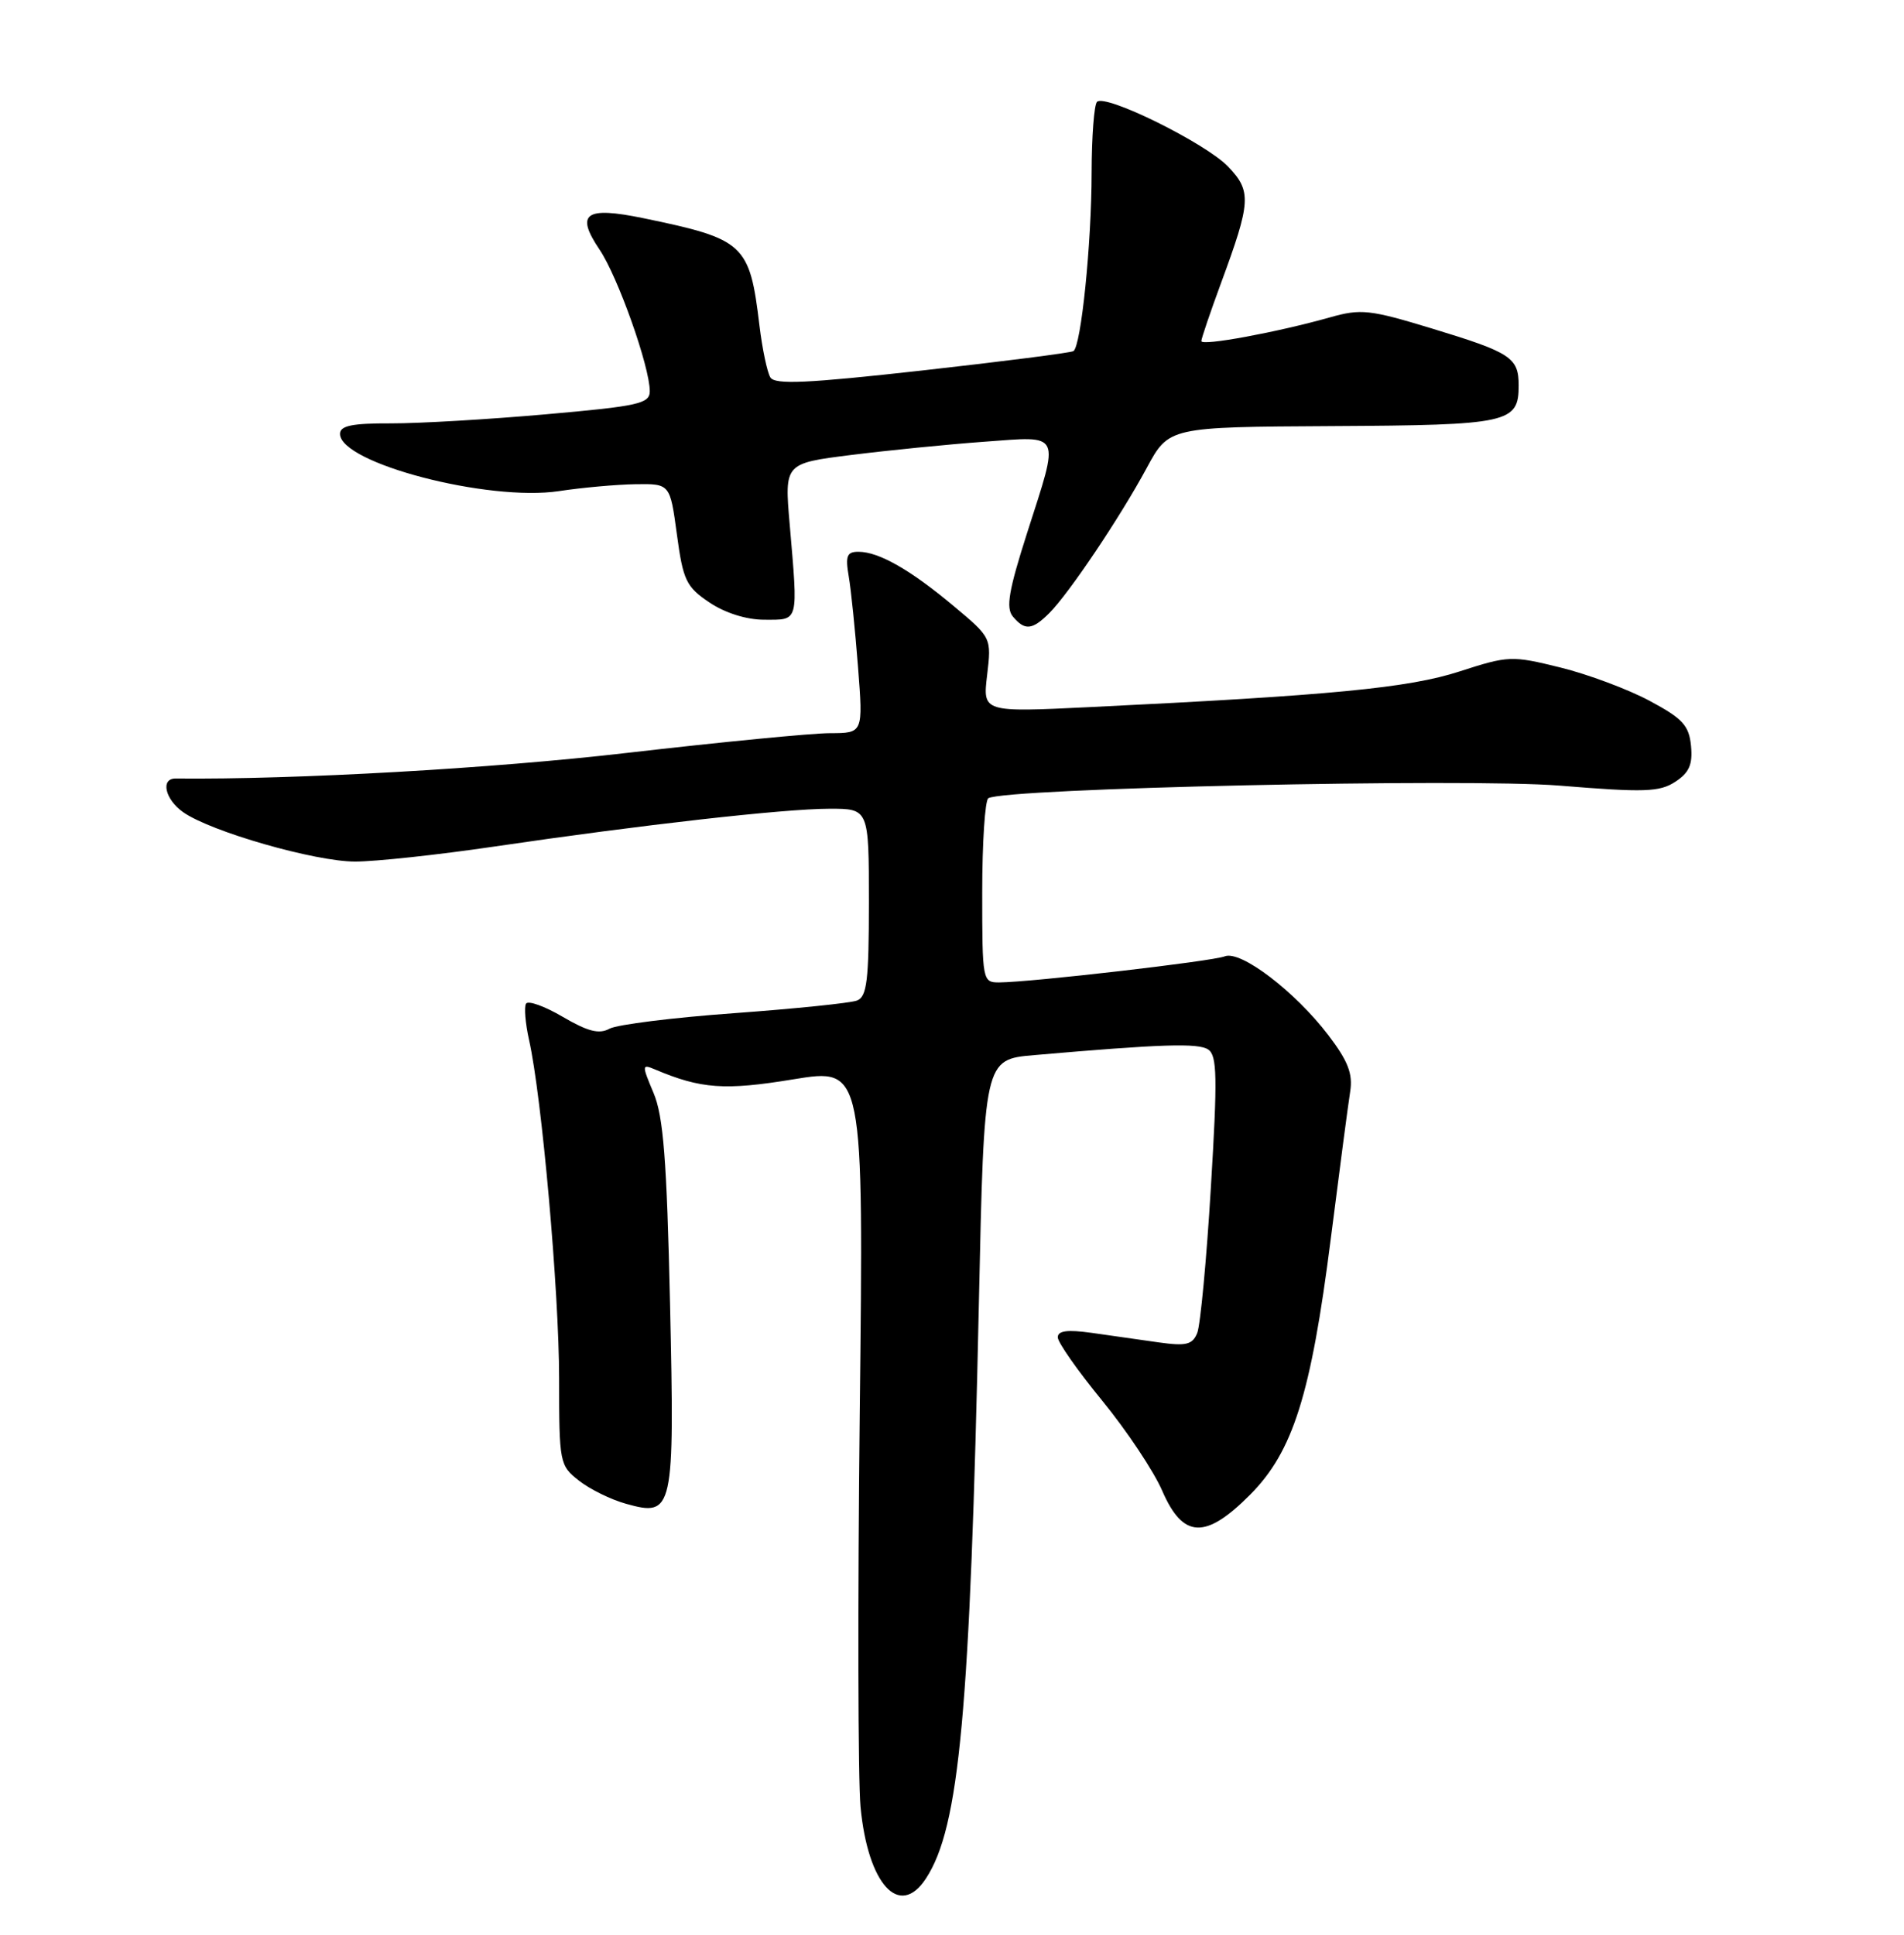 <?xml version="1.0" encoding="UTF-8" standalone="no"?>
<!DOCTYPE svg PUBLIC "-//W3C//DTD SVG 1.1//EN" "http://www.w3.org/Graphics/SVG/1.1/DTD/svg11.dtd" >
<svg xmlns="http://www.w3.org/2000/svg" xmlns:xlink="http://www.w3.org/1999/xlink" version="1.1" viewBox="0 0 252 256">
 <g >
 <path fill="currentColor"
d=" M 122.55 248.56 C 126.99 241.78 128.39 226.60 129.56 172.34 C 130.25 140.18 130.25 140.18 136.87 139.61 C 153.77 138.14 158.60 137.99 159.91 138.87 C 161.09 139.66 161.15 142.53 160.26 157.15 C 159.69 166.69 158.87 175.34 158.46 176.37 C 157.82 177.93 157.00 178.13 153.35 177.62 C 150.96 177.28 146.97 176.71 144.50 176.36 C 141.28 175.91 140.00 176.07 140.00 176.95 C 140.00 177.62 142.65 181.39 145.88 185.33 C 149.11 189.28 152.69 194.64 153.82 197.25 C 156.58 203.60 159.55 203.72 165.48 197.75 C 171.14 192.05 173.51 184.53 176.13 163.93 C 177.28 154.90 178.43 146.12 178.70 144.44 C 179.07 142.07 178.42 140.40 175.81 136.97 C 171.39 131.18 164.20 125.70 162.10 126.54 C 160.49 127.19 136.42 129.97 132.25 129.99 C 130.04 130.00 130.00 129.78 130.00 118.06 C 130.00 111.49 130.37 105.89 130.81 105.62 C 132.95 104.29 194.12 102.95 206.42 103.95 C 217.65 104.87 219.66 104.80 221.73 103.44 C 223.57 102.24 224.05 101.15 223.81 98.69 C 223.55 95.99 222.70 95.07 218.33 92.73 C 215.49 91.21 210.17 89.22 206.52 88.32 C 200.07 86.73 199.66 86.75 193.18 88.84 C 186.45 91.03 176.13 92.02 144.28 93.56 C 130.06 94.25 130.06 94.25 130.65 89.32 C 131.23 84.38 131.23 84.38 126.22 80.19 C 120.50 75.40 116.33 73.02 113.64 73.01 C 112.09 73.00 111.87 73.55 112.33 76.25 C 112.64 78.04 113.19 83.44 113.56 88.25 C 114.24 97.00 114.24 97.00 109.87 97.01 C 107.47 97.01 95.38 98.19 83.00 99.62 C 65.19 101.69 39.03 103.17 23.25 103.01 C 21.21 102.99 21.83 105.77 24.25 107.47 C 27.89 110.04 41.70 114.00 47.00 114.00 C 49.69 114.00 57.96 113.11 65.37 112.02 C 85.00 109.13 103.74 107.02 109.75 107.01 C 115.00 107.00 115.00 107.00 115.00 119.39 C 115.00 129.75 114.74 131.89 113.42 132.39 C 112.56 132.72 105.24 133.47 97.17 134.06 C 89.10 134.64 81.68 135.57 80.68 136.11 C 79.30 136.87 77.81 136.49 74.49 134.55 C 72.09 133.14 69.90 132.35 69.62 132.80 C 69.35 133.24 69.53 135.40 70.02 137.60 C 71.71 145.10 74.00 170.93 74.00 182.40 C 74.00 193.56 74.07 193.91 76.62 195.91 C 78.05 197.04 80.87 198.43 82.87 198.98 C 89.13 200.73 89.29 199.99 88.68 172.50 C 88.25 153.42 87.80 147.70 86.50 144.62 C 84.94 140.91 84.94 140.77 86.68 141.50 C 92.77 144.08 95.91 144.31 105.02 142.81 C 114.31 141.29 114.31 141.29 113.79 186.89 C 113.51 211.98 113.56 235.45 113.89 239.05 C 114.86 249.34 119.04 253.92 122.55 248.56 Z  M 138.88 81.12 C 141.48 78.52 148.25 68.45 151.77 61.92 C 154.70 56.50 154.70 56.50 176.34 56.38 C 199.73 56.25 201.00 55.97 201.00 51.00 C 201.00 47.31 199.99 46.65 189.50 43.46 C 181.28 40.96 180.11 40.83 176.00 42.00 C 168.97 43.98 159.00 45.82 159.00 45.13 C 159.01 44.78 160.17 41.35 161.59 37.50 C 165.58 26.69 165.67 25.31 162.54 22.04 C 159.56 18.94 146.29 12.38 145.19 13.48 C 144.81 13.86 144.49 18.07 144.48 22.83 C 144.47 32.31 143.08 45.83 142.07 46.46 C 141.71 46.68 132.72 47.83 122.08 49.02 C 106.83 50.72 102.57 50.92 101.96 49.94 C 101.54 49.25 100.89 46.17 100.52 43.10 C 99.22 32.26 98.55 31.64 85.16 28.87 C 77.45 27.28 76.12 28.24 79.36 33.04 C 81.78 36.63 86.00 48.53 86.00 51.76 C 86.00 53.41 84.51 53.74 72.25 54.82 C 64.69 55.49 55.46 56.03 51.75 56.02 C 46.60 56.00 45.00 56.33 45.00 57.41 C 45.00 61.28 64.61 66.40 74.00 64.98 C 77.03 64.52 81.57 64.11 84.09 64.07 C 88.68 64.00 88.68 64.00 89.59 70.72 C 90.41 76.81 90.82 77.65 93.90 79.72 C 95.97 81.11 98.80 82.00 101.15 82.00 C 105.78 82.00 105.64 82.53 104.52 69.40 C 103.82 61.31 103.82 61.31 112.66 60.20 C 117.52 59.59 125.44 58.80 130.25 58.45 C 140.63 57.70 140.28 56.97 135.93 70.55 C 133.51 78.12 133.11 80.43 134.05 81.57 C 135.63 83.47 136.62 83.38 138.88 81.12 Z "/>
</g>
</svg>